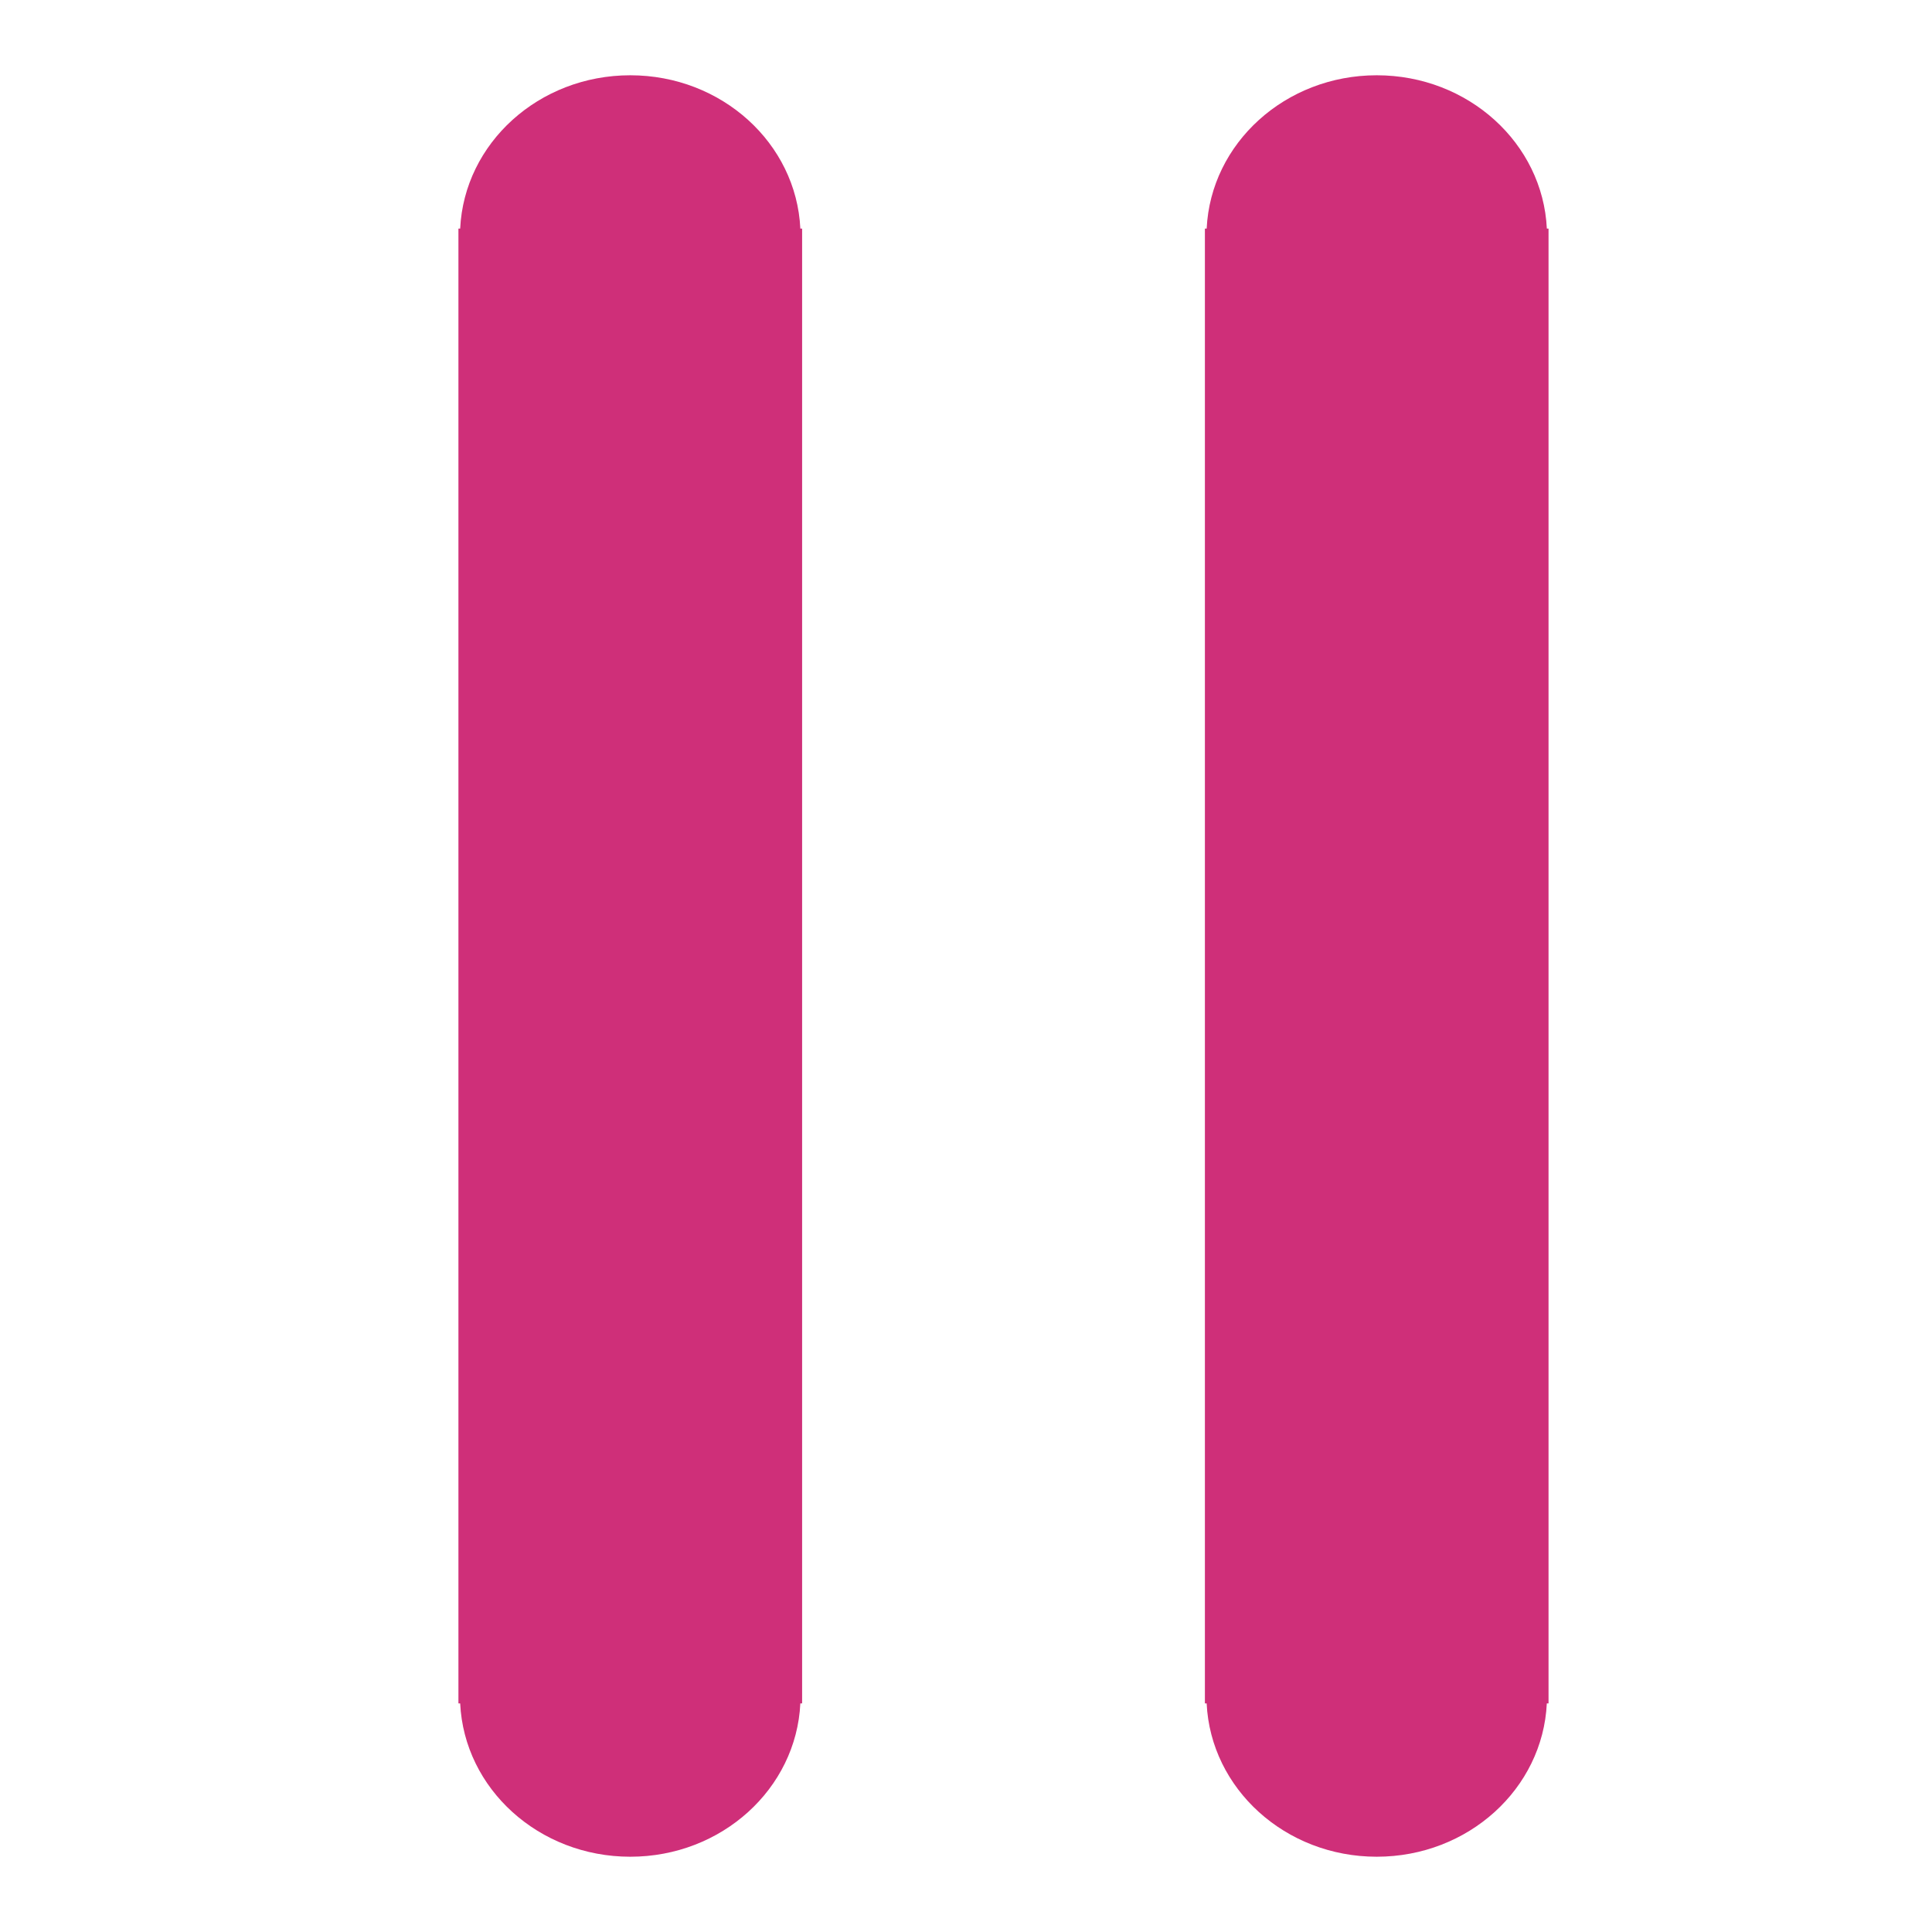 <?xml version="1.0" encoding="utf-8"?>
<!-- Generator: Adobe Illustrator 16.0.0, SVG Export Plug-In . SVG Version: 6.00 Build 0)  -->
<!DOCTYPE svg PUBLIC "-//W3C//DTD SVG 1.1//EN" "http://www.w3.org/Graphics/SVG/1.1/DTD/svg11.dtd">
<svg version="1.1" id="Layer_1" xmlns="http://www.w3.org/2000/svg" xmlns:xlink="http://www.w3.org/1999/xlink" x="0px" y="0px"
	 width="75.202px" height="75.202px" viewBox="0 0 75.202 75.202" enable-background="new 0 0 75.202 75.202" xml:space="preserve">
<g>
	<path fill="#CF2F79" d="M24.533,2.93c-3.563,0-6.462,2.647-6.621,5.967h-0.068v57.407h0.068c0.158,3.319,3.058,5.968,6.621,5.968
		s6.461-2.648,6.62-5.968h0.069V8.897h-0.069C30.994,5.578,28.096,2.93,24.533,2.93z"/>
	<path fill="#CF2F79" d="M60.277,8.897H60.21c-0.159-3.319-3.058-5.967-6.621-5.967c-3.562,0-6.461,2.647-6.62,5.967H46.9v57.407
		h0.068c0.158,3.319,3.058,5.968,6.62,5.968c3.563,0,6.463-2.648,6.621-5.968h0.067V8.897z"/>
</g>
</svg>
